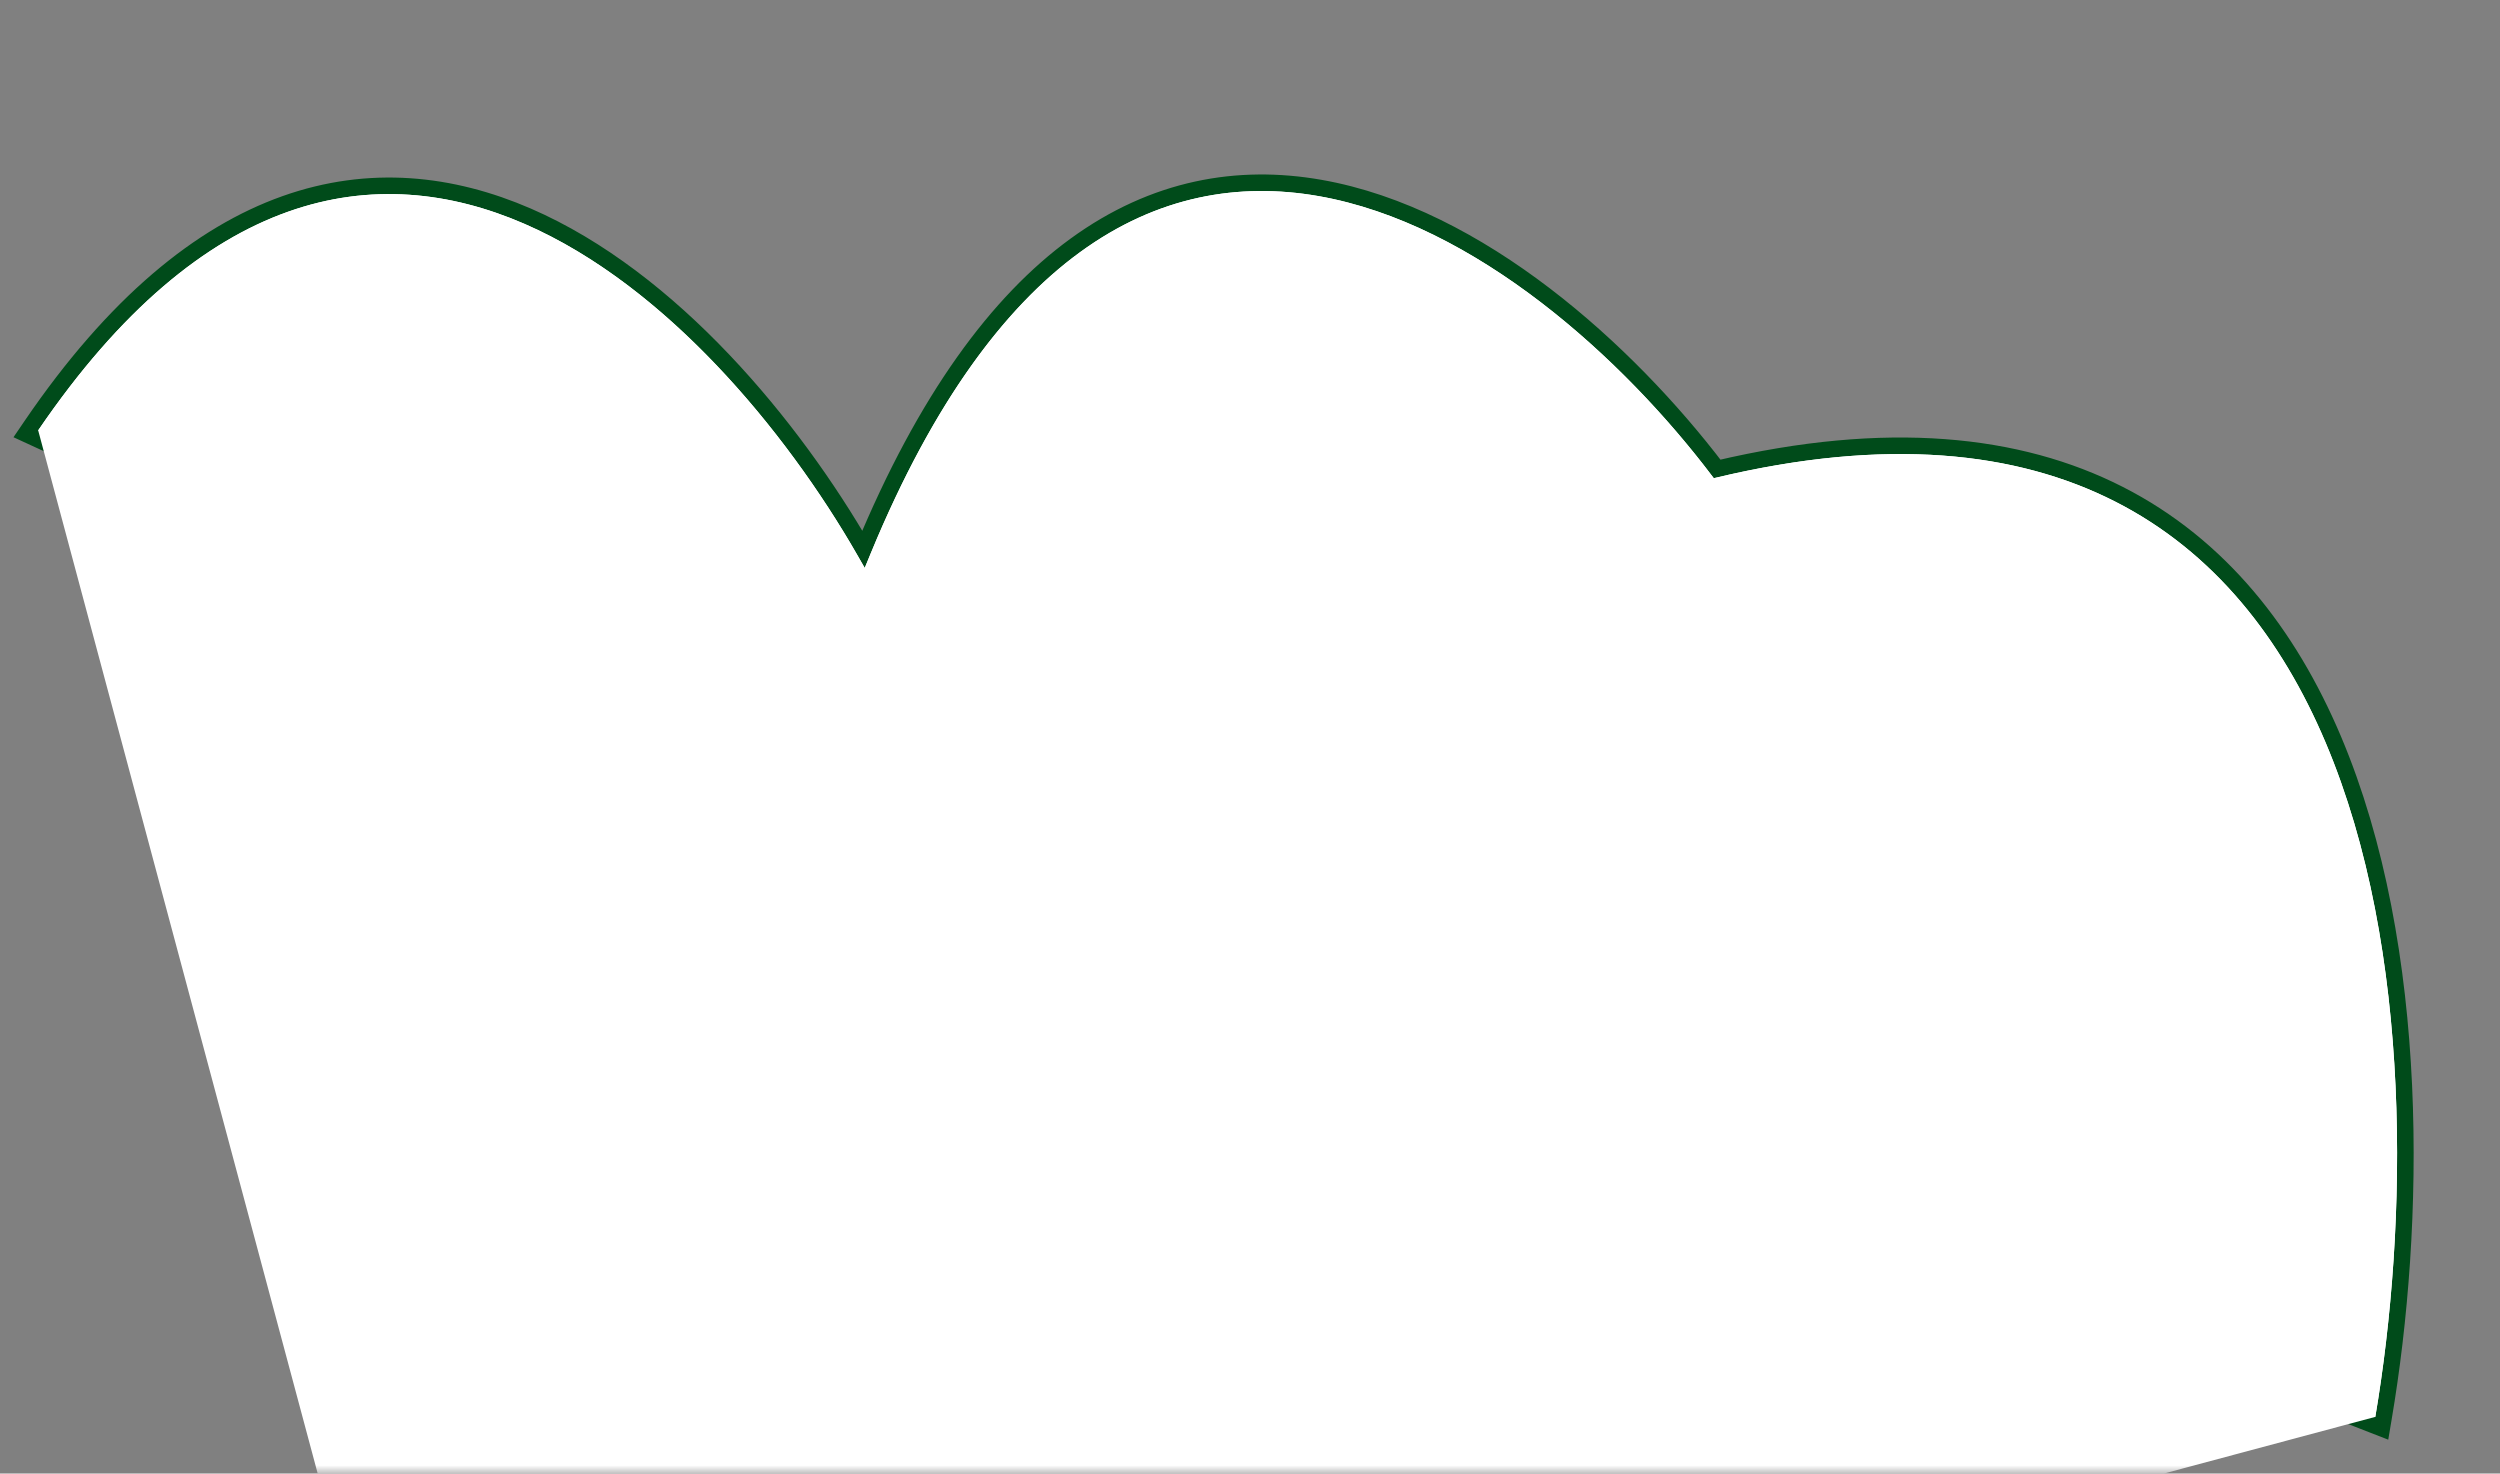 <svg width="151" height="89" viewBox="0 0 151 89" fill="none" xmlns="http://www.w3.org/2000/svg">
<rect x="0" y="0" width="151" height="89" fill="#808080" stroke="none"/>
<g clip-path="url(#clip0_169_18)">
<mask id="mask0_169_18" style="mask-type:alpha" maskUnits="userSpaceOnUse" x="0" y="0" width="151" height="89">
<path d="M151 0H0V89H151V0Z" fill="#C4C4C4"/>
</mask>
<g mask="url(#mask0_169_18)">
<path d="M52.156 33.169C47.895 25.785 40.589 16.838 31.858 13.054C27.294 11.076 22.325 10.504 17.214 12.323C12.114 14.139 6.934 18.315 1.893 25.713L1.56 26.202L2.097 26.449L65.504 55.624L65.517 55.63L65.531 55.636L143.286 86.045L143.859 86.268L143.961 85.663C145.924 74.095 146.288 57.318 140.925 44.652C138.239 38.306 134.101 32.962 127.978 29.848C121.917 26.765 113.98 25.902 103.715 28.322C98.322 21.239 89.349 13.036 79.714 11.351C74.809 10.492 69.742 11.326 64.931 14.835C60.295 18.216 55.931 24.055 52.156 33.169Z" fill="white" stroke="#004B1A"/>
<path d="M103.513 28.884C144.866 18.911 147.38 62.525 143.468 85.579L26.658 116.878L2.306 25.995C22.319 -3.374 43.927 19.305 52.229 34.315C67.604 -4.151 92.824 14.666 103.513 28.884Z" fill="white"/>
</g>
</g>
<defs>
<clipPath id="clip0_169_18">
<rect width="151" height="89" fill="white"/>
</clipPath>
</defs>
</svg>
